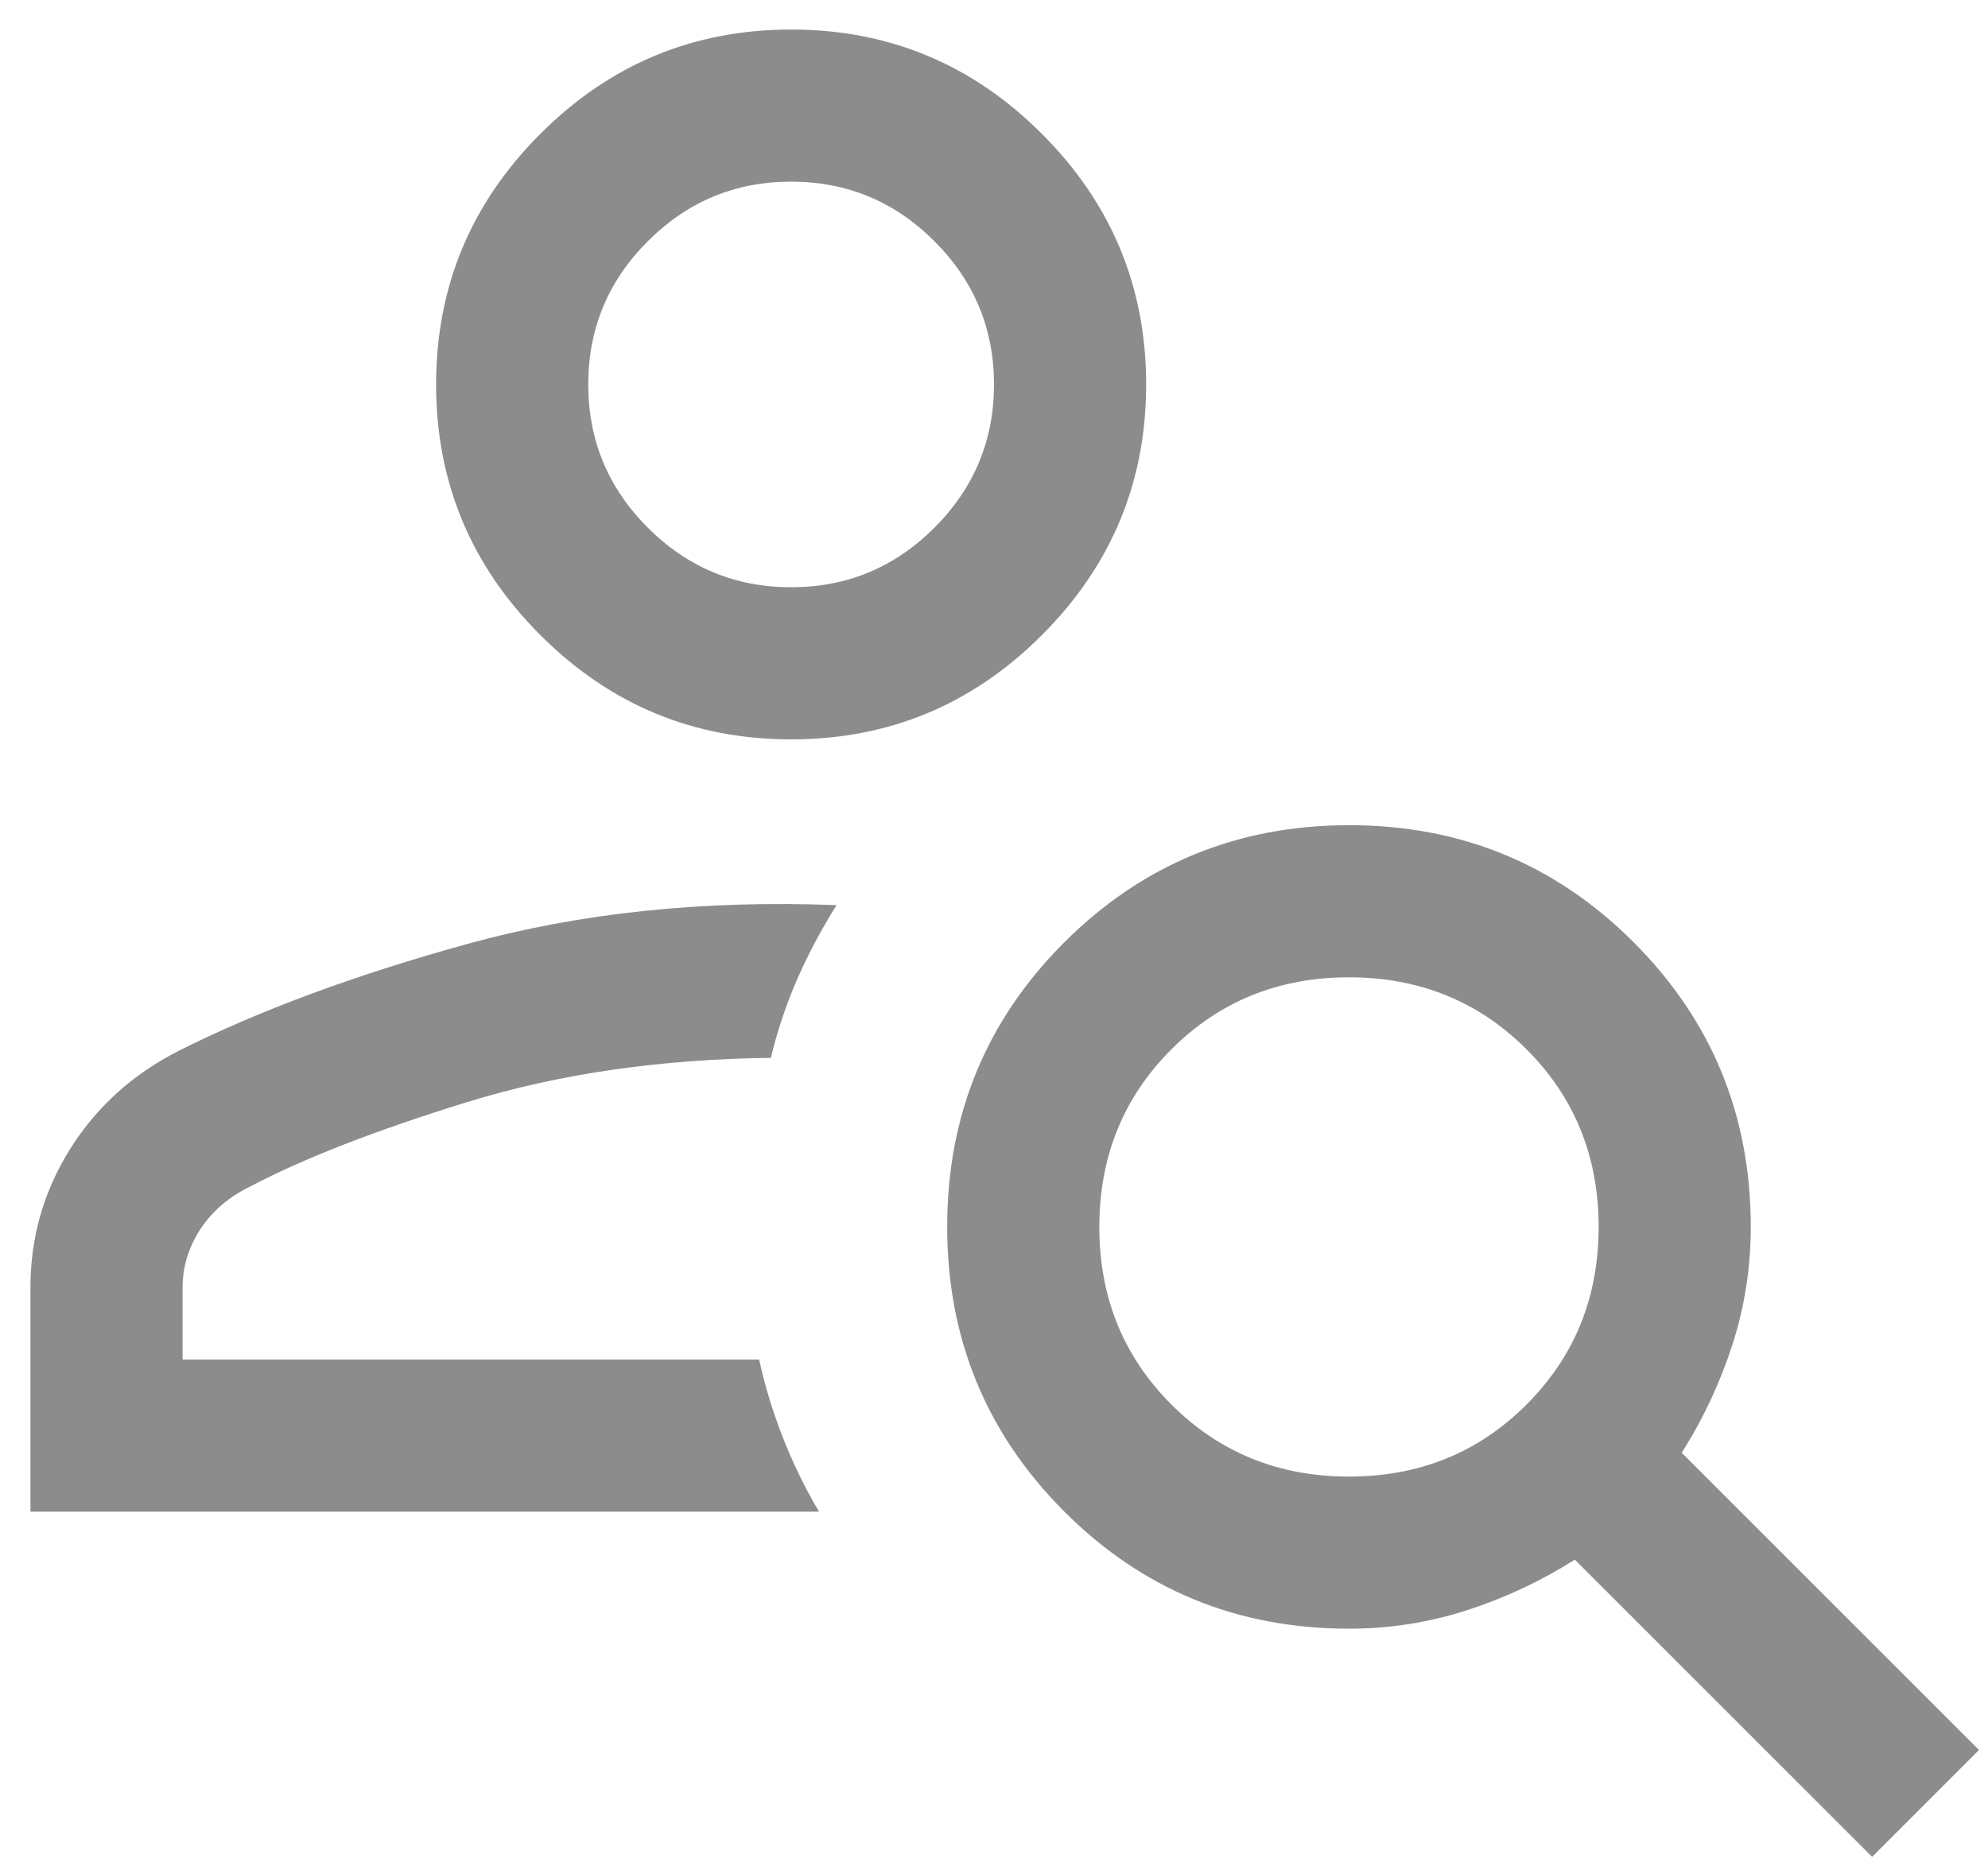 <svg width="49" height="46" viewBox="0 0 49 46" fill="none" xmlns="http://www.w3.org/2000/svg">
<path d="M19.5 18.227C17.093 18.227 15.034 17.371 13.32 15.658C11.606 13.944 10.749 11.884 10.749 9.478C10.749 7.071 11.606 5.011 13.32 3.298C15.034 1.584 17.093 0.728 19.5 0.728C21.906 0.728 23.966 1.584 25.679 3.298C27.393 5.011 28.25 7.071 28.25 9.478C28.25 11.884 27.393 13.944 25.679 15.658C23.966 17.371 21.906 18.227 19.5 18.227ZM19.5 14.477C20.875 14.477 22.052 13.988 23.031 13.009C24.01 12.03 24.5 10.852 24.5 9.478C24.5 8.103 24.01 6.925 23.031 5.946C22.052 4.967 20.875 4.478 19.5 4.478C18.125 4.478 16.947 4.967 15.968 5.946C14.989 6.925 14.499 8.103 14.499 9.478C14.499 10.852 14.989 12.03 15.968 13.009C16.947 13.988 18.125 14.477 19.5 14.477ZM46.144 45.776L38.817 38.449C37.974 38.981 37.084 39.398 36.148 39.699C35.212 40 34.248 40.151 33.255 40.151C30.495 40.151 28.154 39.187 26.23 37.261C24.307 35.334 23.346 32.994 23.346 30.241C23.346 27.489 24.309 25.151 26.236 23.227C28.163 21.305 30.503 20.343 33.255 20.343C36.008 20.343 38.346 21.306 40.269 23.232C42.192 25.158 43.153 27.496 43.153 30.247C43.153 31.244 43.003 32.21 42.701 33.146C42.4 34.082 41.983 34.971 41.451 35.814L48.778 43.141L46.144 45.776ZM33.249 36.401C34.984 36.401 36.443 35.809 37.627 34.624C38.811 33.44 39.403 31.981 39.403 30.247C39.403 28.513 38.811 27.054 37.627 25.869C36.443 24.685 34.984 24.093 33.249 24.093C31.515 24.093 30.056 24.685 28.872 25.869C27.688 27.054 27.096 28.513 27.096 30.247C27.096 31.981 27.688 33.44 28.872 34.624C30.056 35.809 31.515 36.401 33.249 36.401ZM0.75 37.266V31.747C0.75 30.506 1.076 29.366 1.728 28.326C2.38 27.286 3.275 26.478 4.413 25.901C6.378 24.914 8.746 24.037 11.516 23.271C14.287 22.505 17.322 22.186 20.619 22.314C20.248 22.904 19.925 23.511 19.651 24.136C19.378 24.761 19.161 25.408 19 26.079C16.259 26.111 13.766 26.474 11.519 27.168C9.272 27.861 7.49 28.554 6.173 29.247C5.644 29.503 5.233 29.855 4.94 30.301C4.646 30.748 4.5 31.23 4.5 31.747V33.516H18.711C18.856 34.176 19.053 34.823 19.303 35.456C19.553 36.089 19.847 36.693 20.187 37.266H0.75Z" fill="#8C8C8C"/>
</svg>